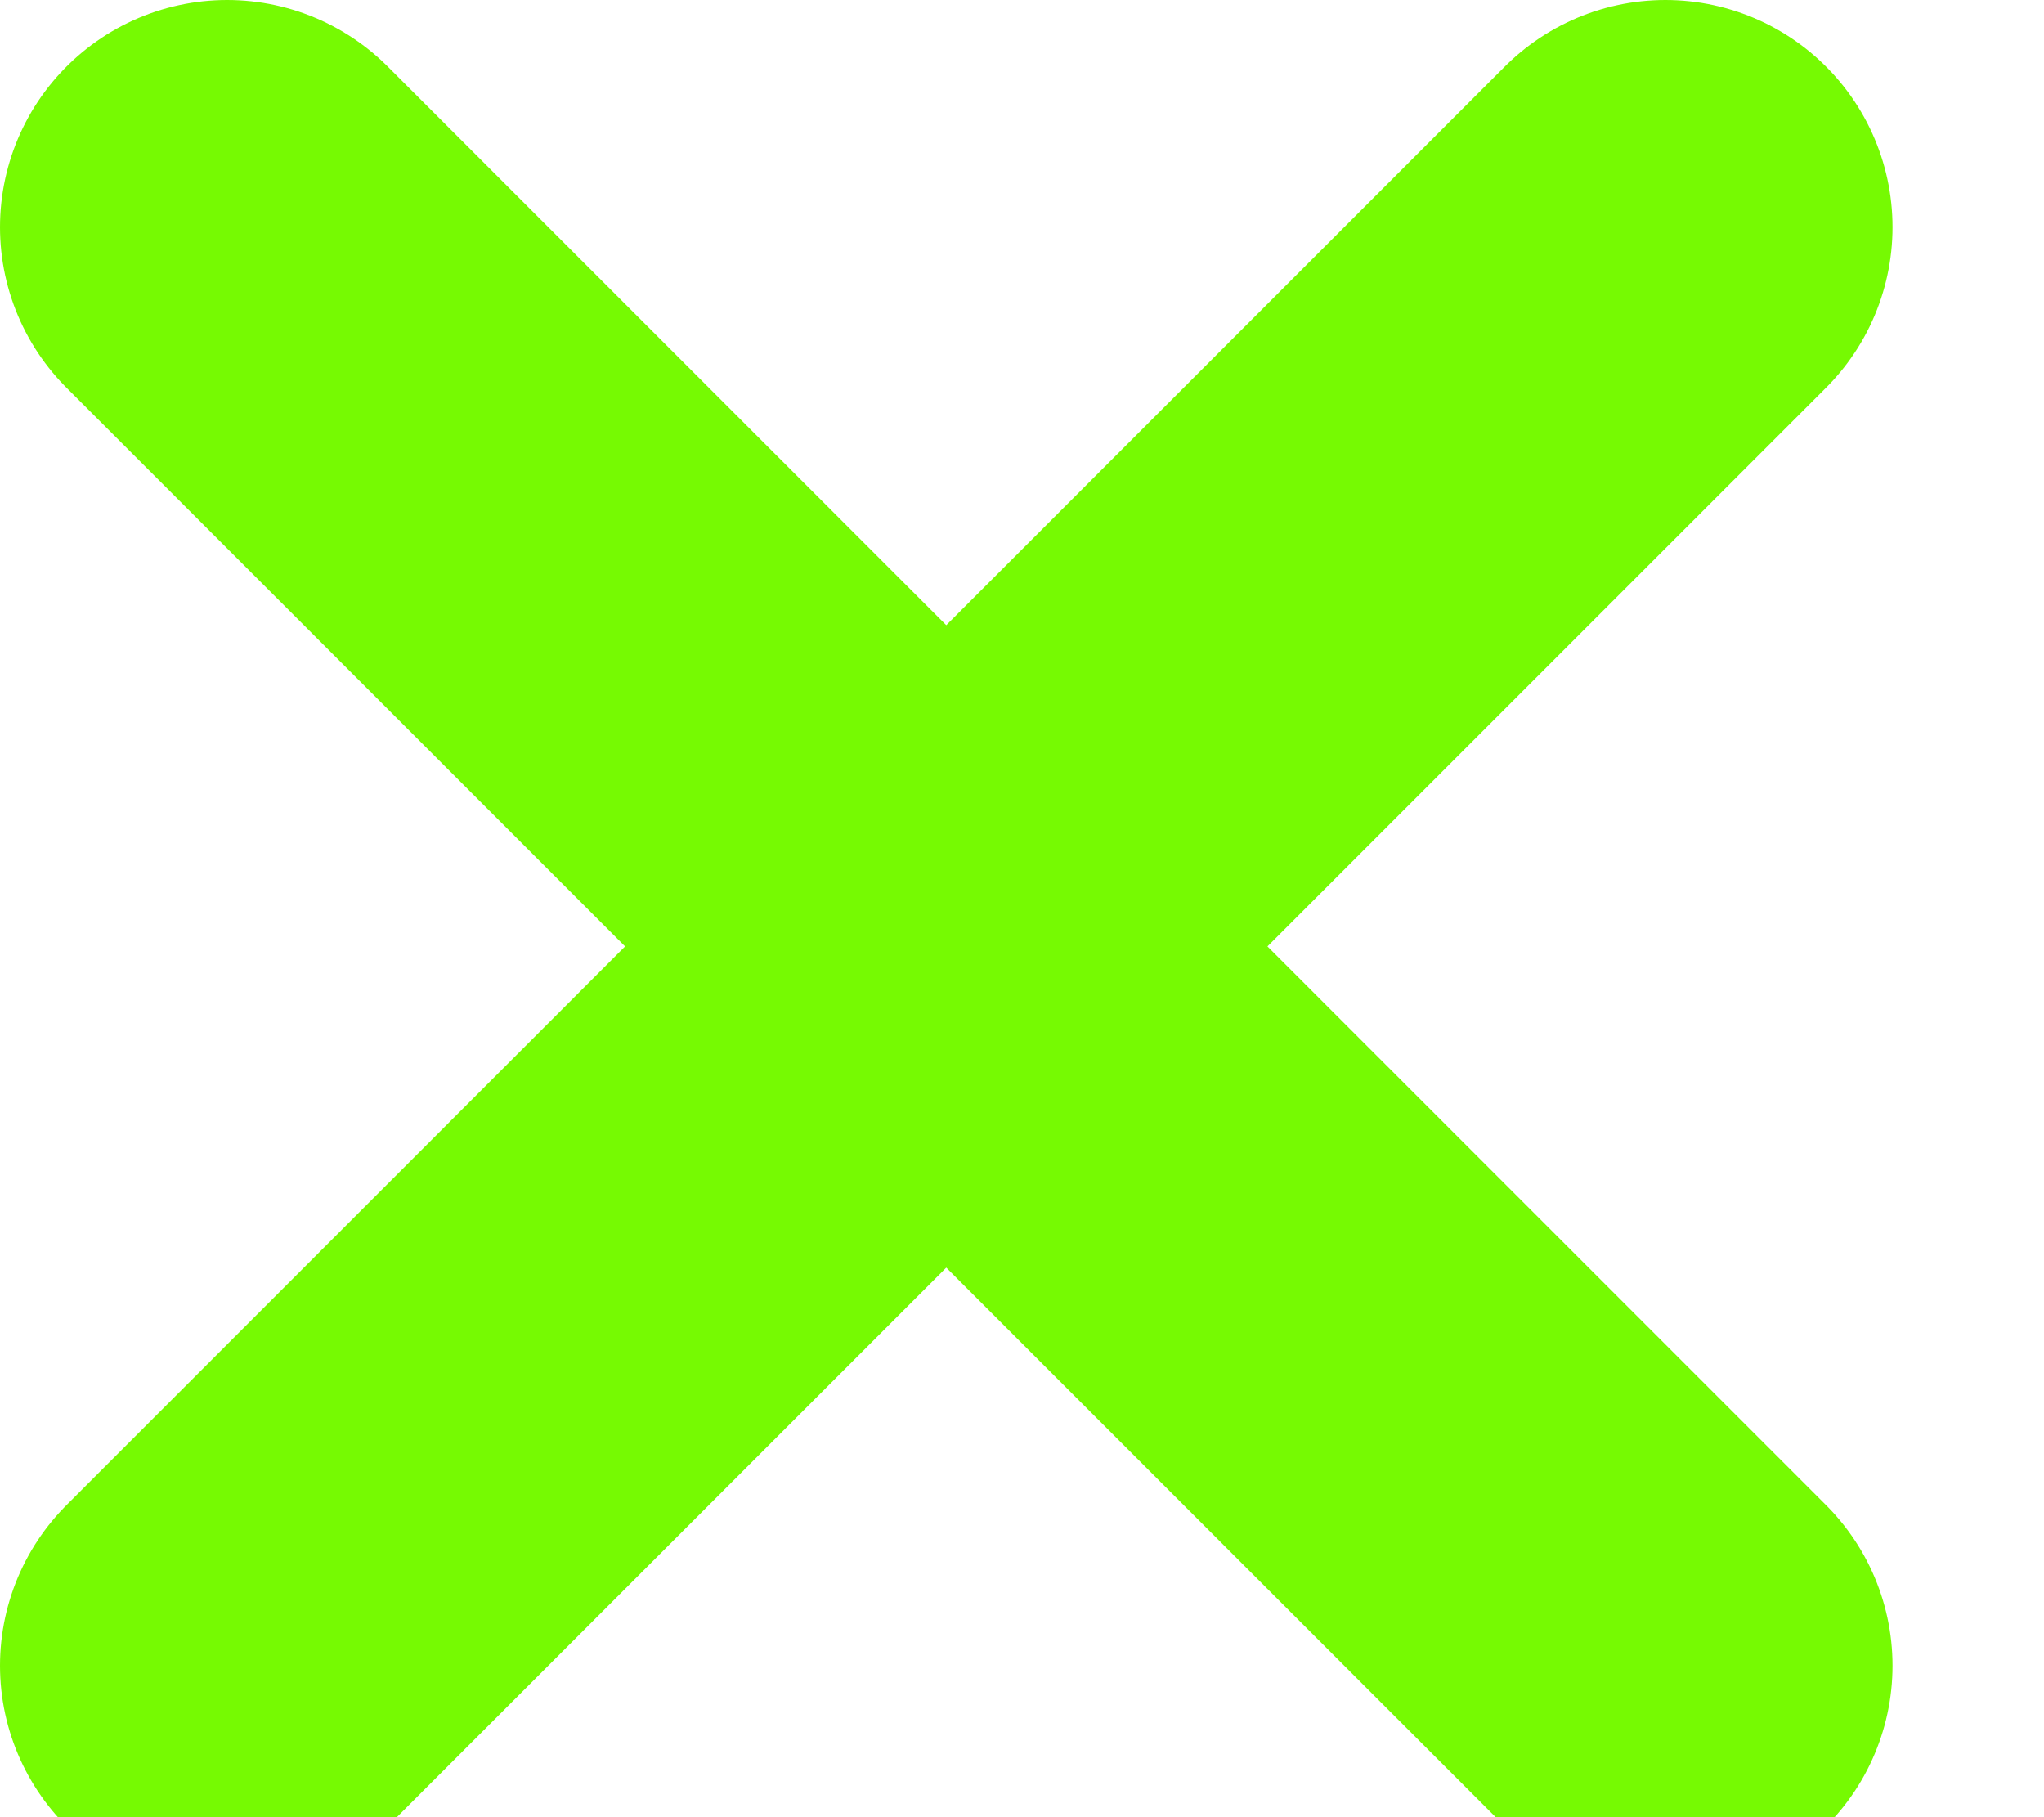 <svg xmlns="http://www.w3.org/2000/svg" width="9" height="8" viewBox="0 0 9 8">
  <path fill="none" stroke="#76fa02" stroke-width="2" d="M1 7.333L7.333 1M1 1L7.333 7.333" stroke-linecap="round" stroke-linejoin="round"/>
</svg>
